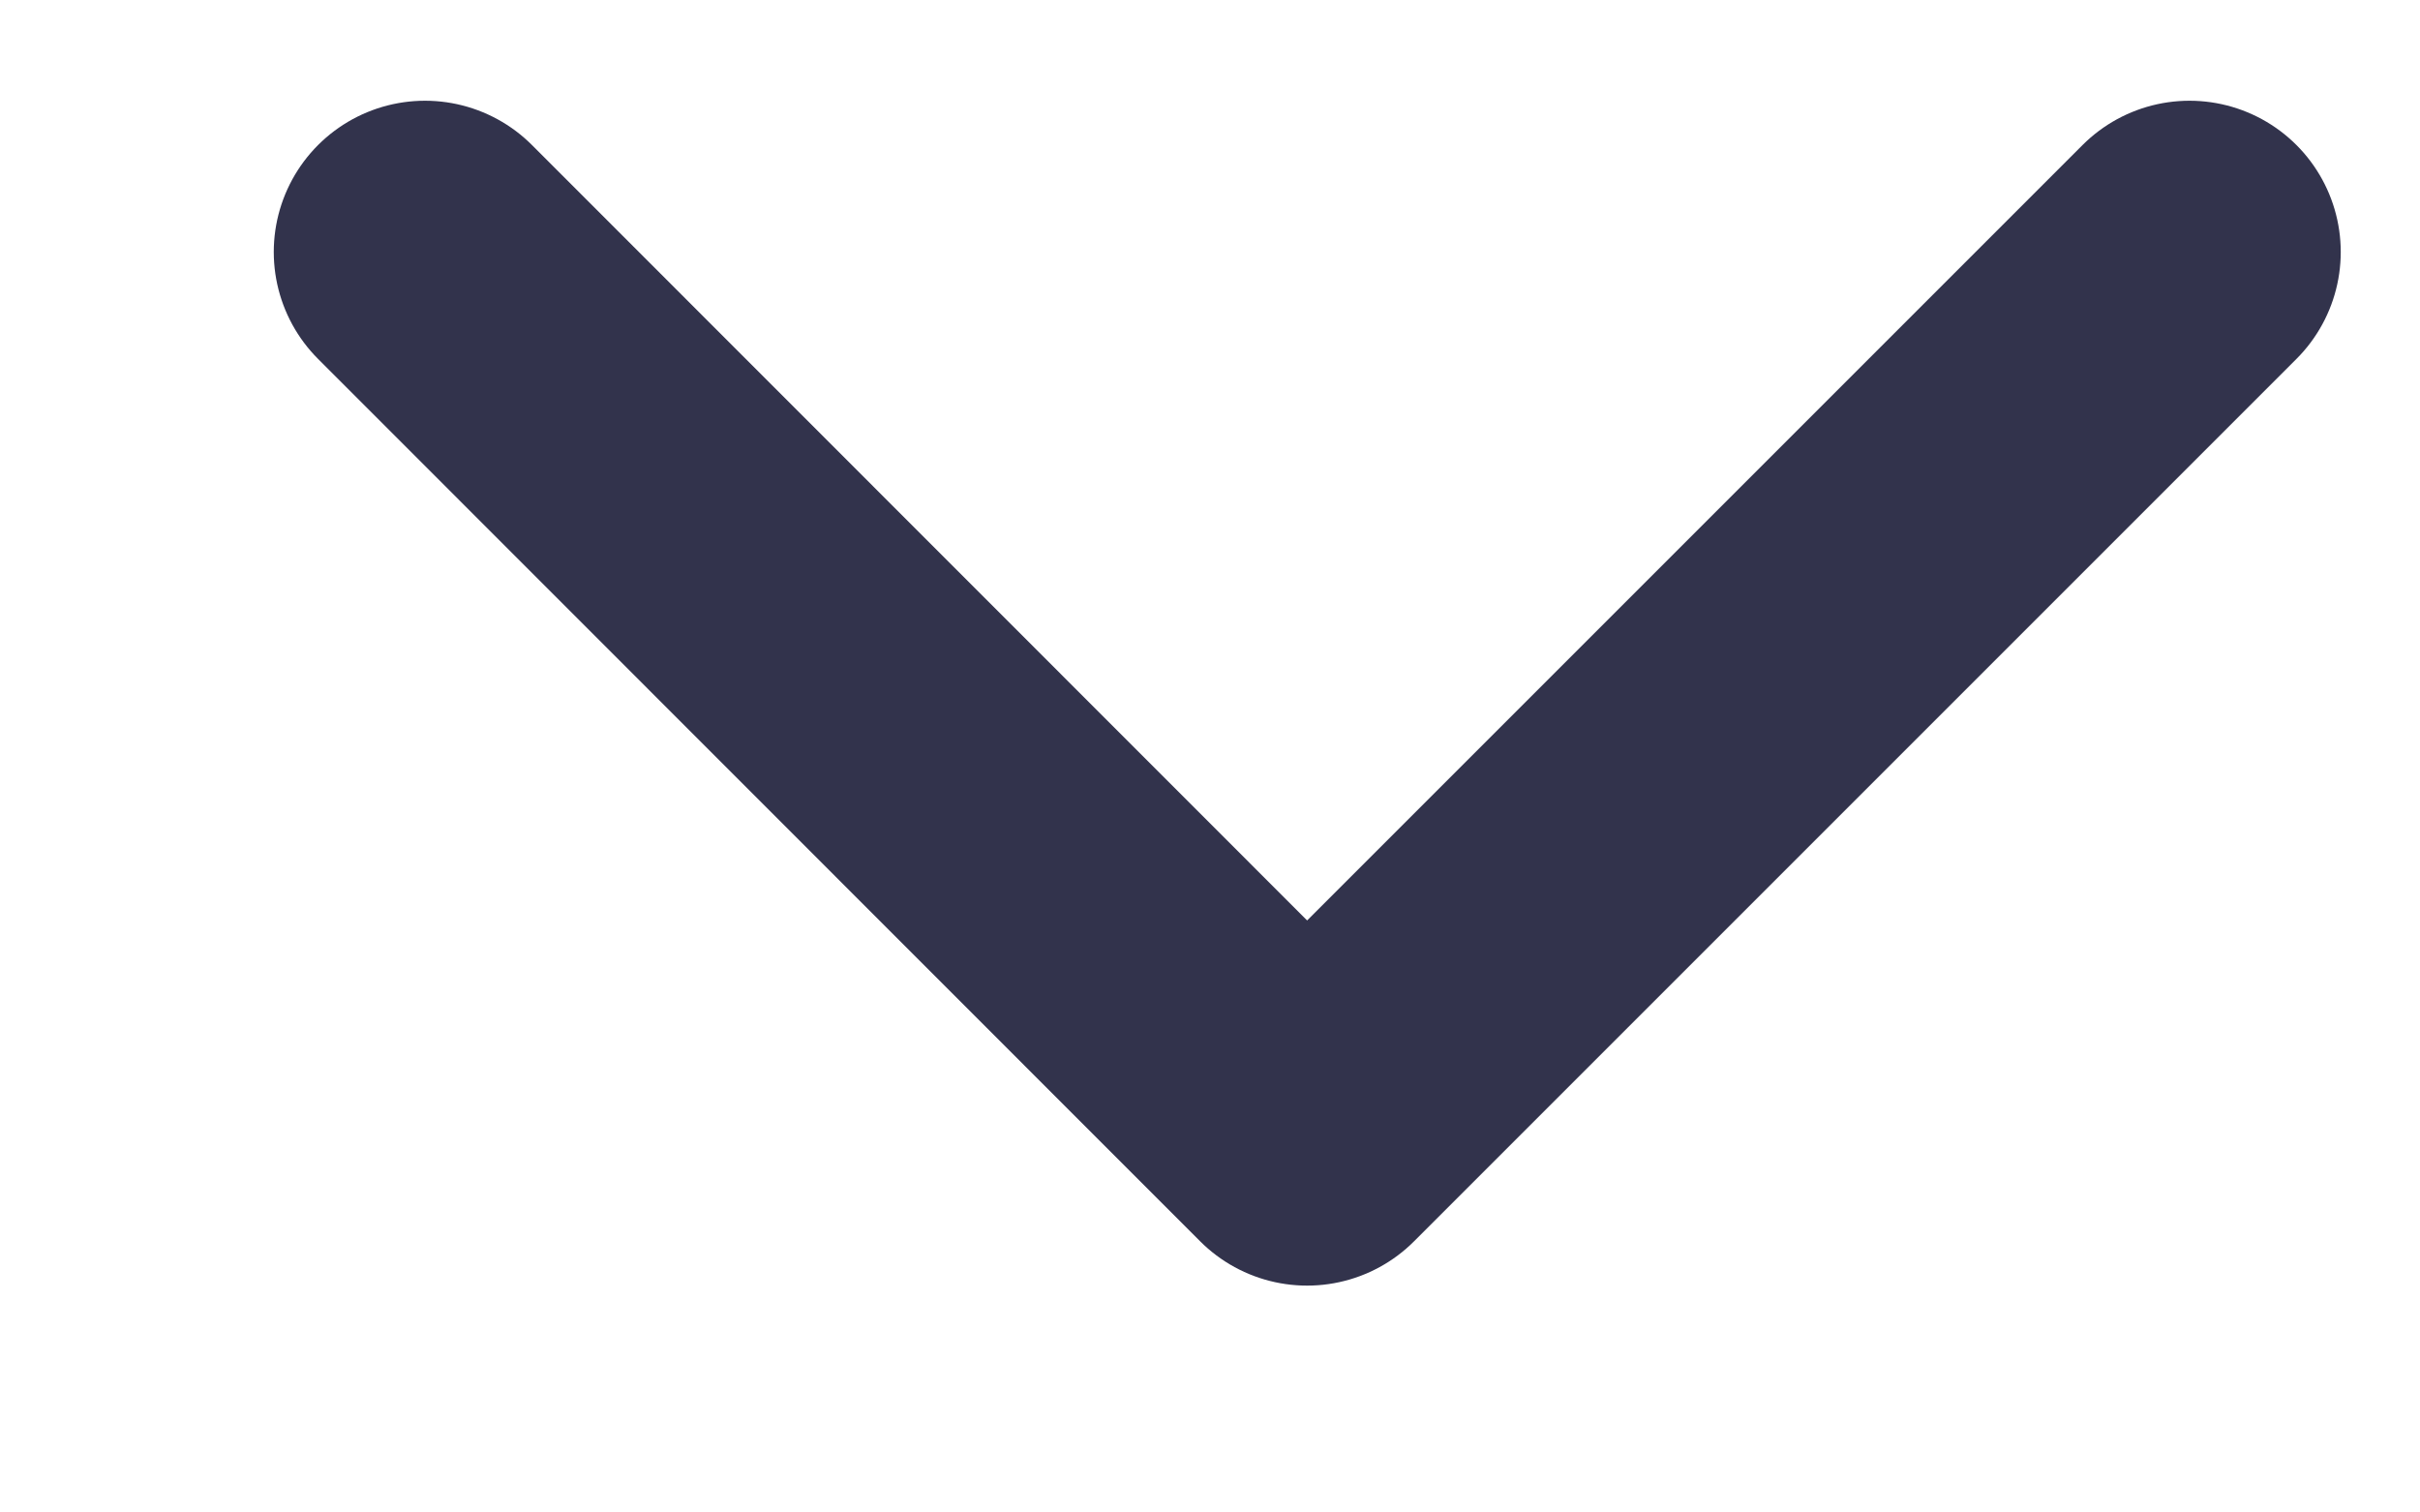 <svg width="8" height="5" viewBox="0 0 8 5" fill="none" xmlns="http://www.w3.org/2000/svg">
<path d="M1.405 0.833L4.321 3.75L7.238 0.833" stroke="#32334C" stroke-linecap="round" stroke-linejoin="round"/>
</svg>
